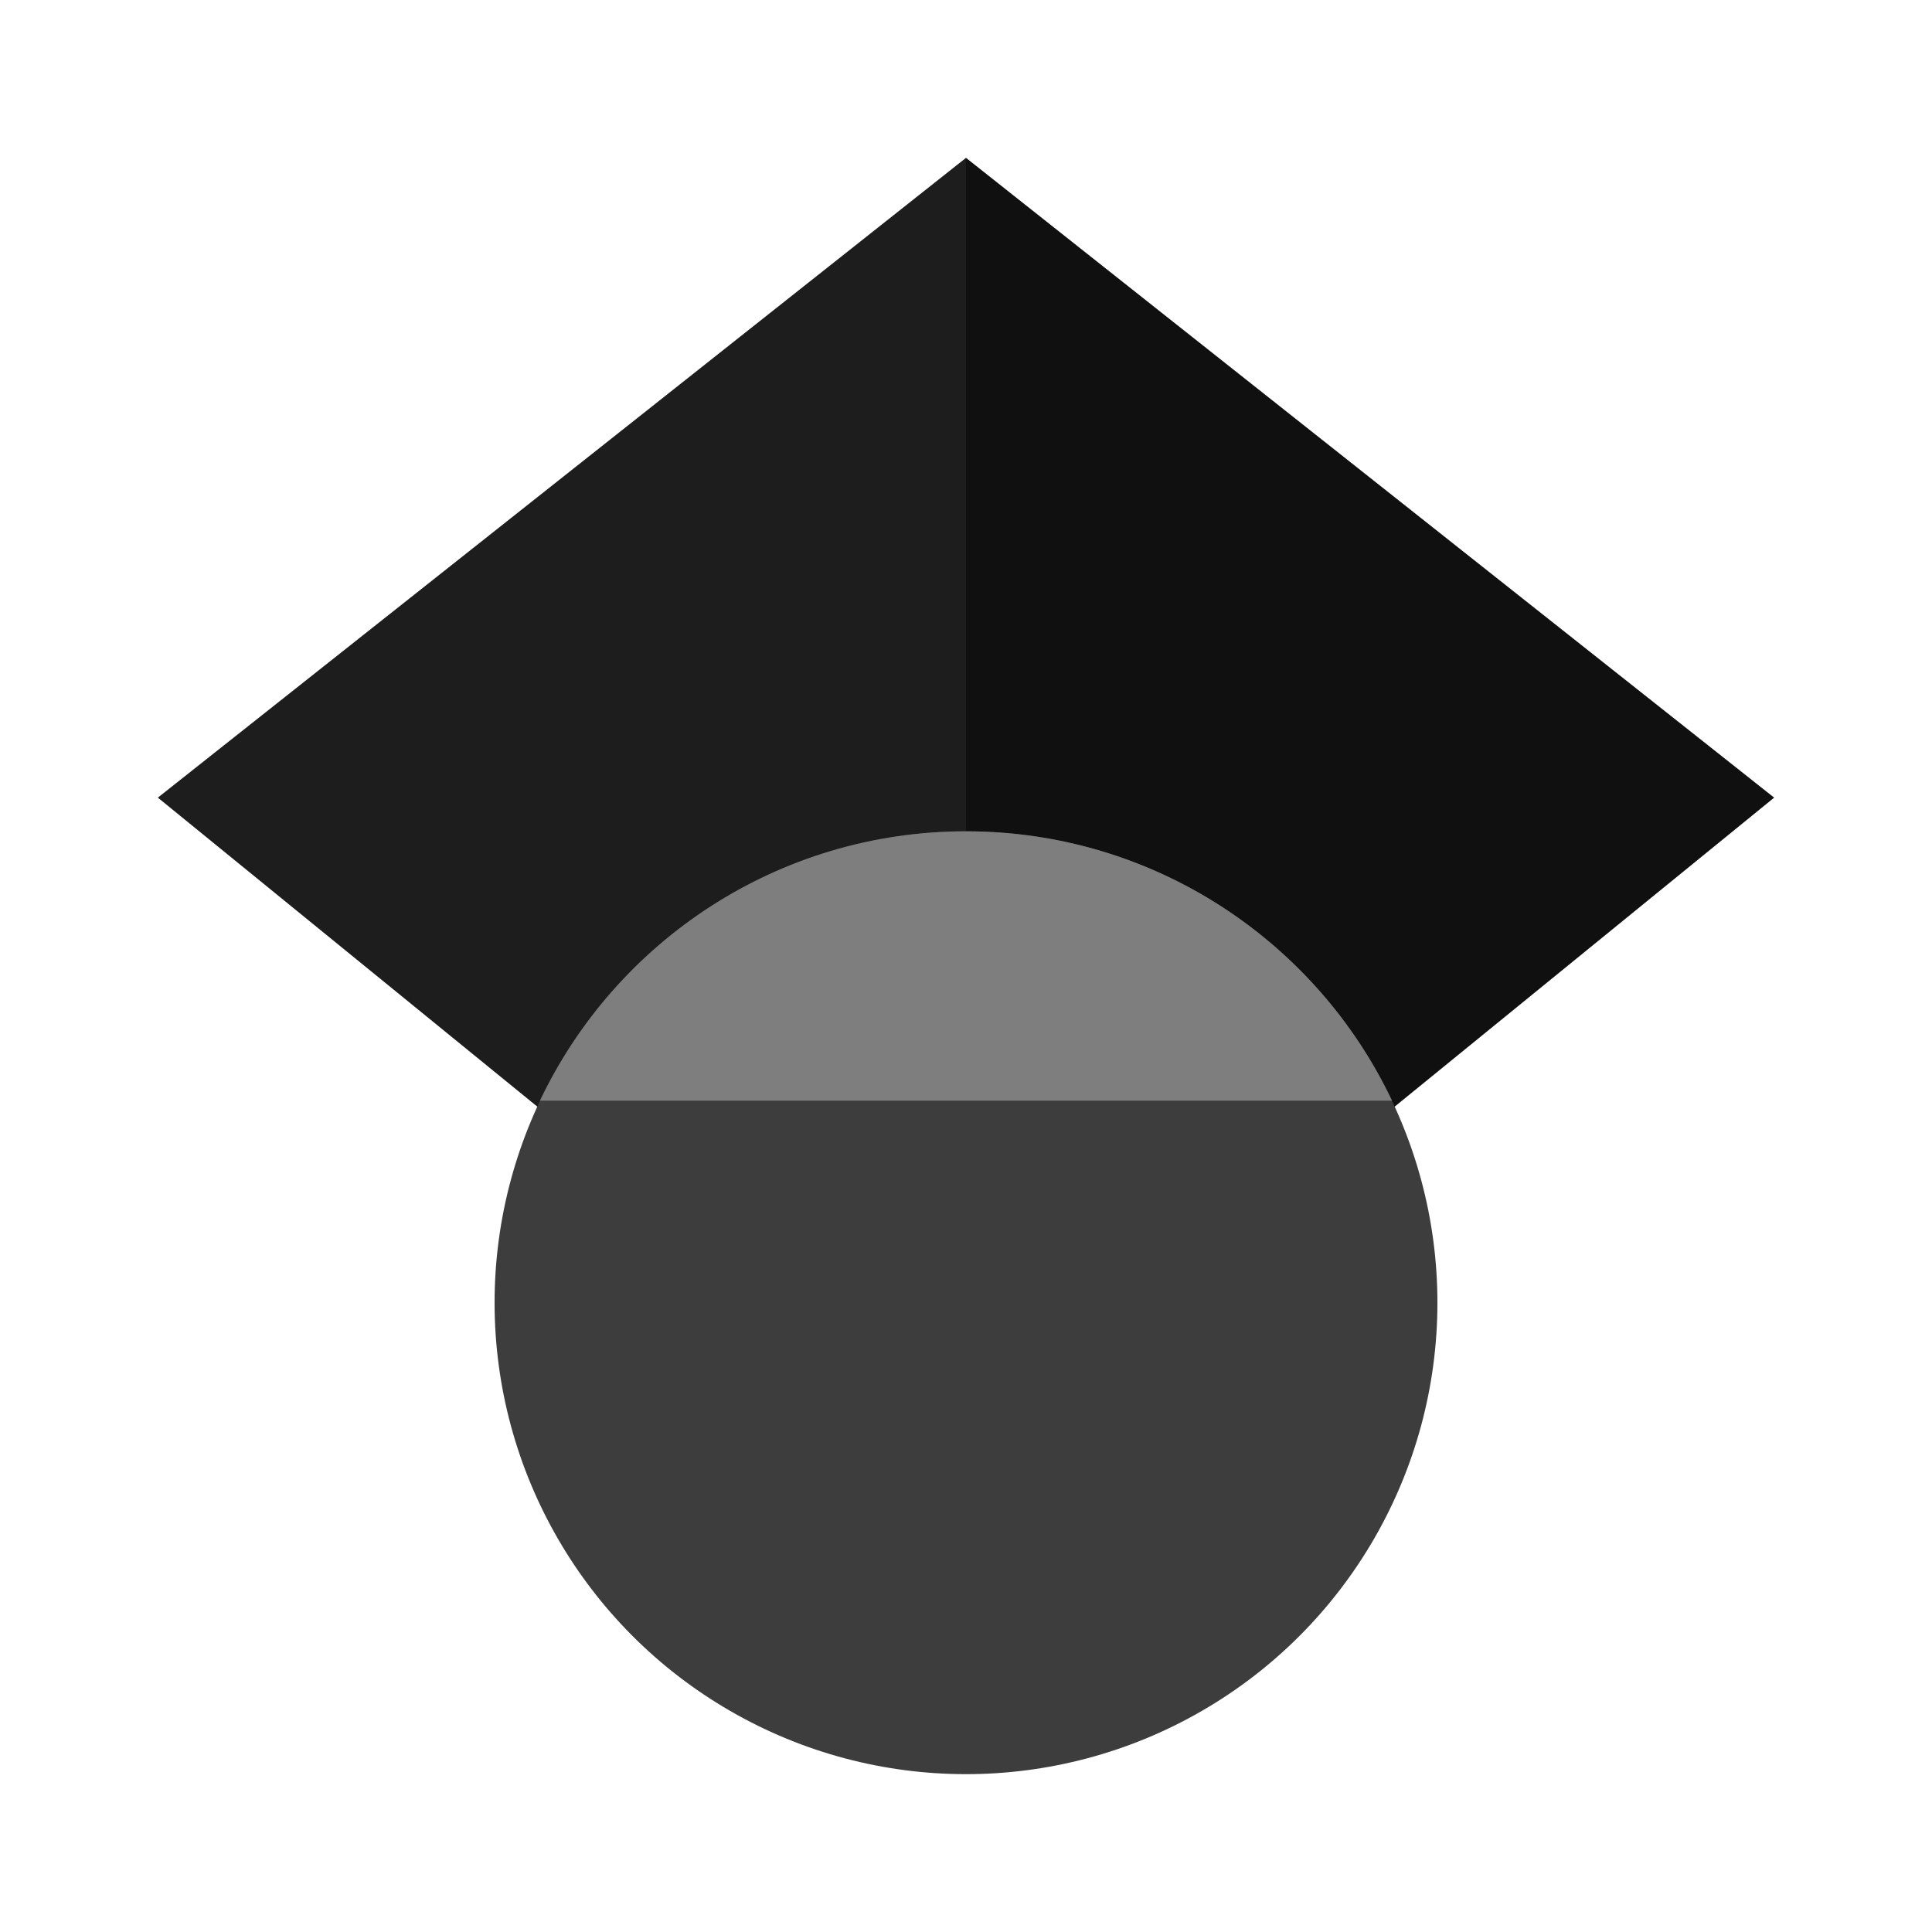 <svg xmlns="http://www.w3.org/2000/svg" viewBox="-50 -50 612 612"><path fill="#1d1d1d" d="M256 411.12L0 202.667 256 0z" /><path fill="#101010" d="M256 411.12l256-208.453L256 0z" /><circle fill="#3d3d3d" cx="256" cy="362.667" r="149.333" /><path fill="#7e7e7e" d="M121.037 298.667c23.968-50.453 75.392-85.334 134.963-85.334s110.995 34.881 134.963 85.334H121.037z" /></svg>